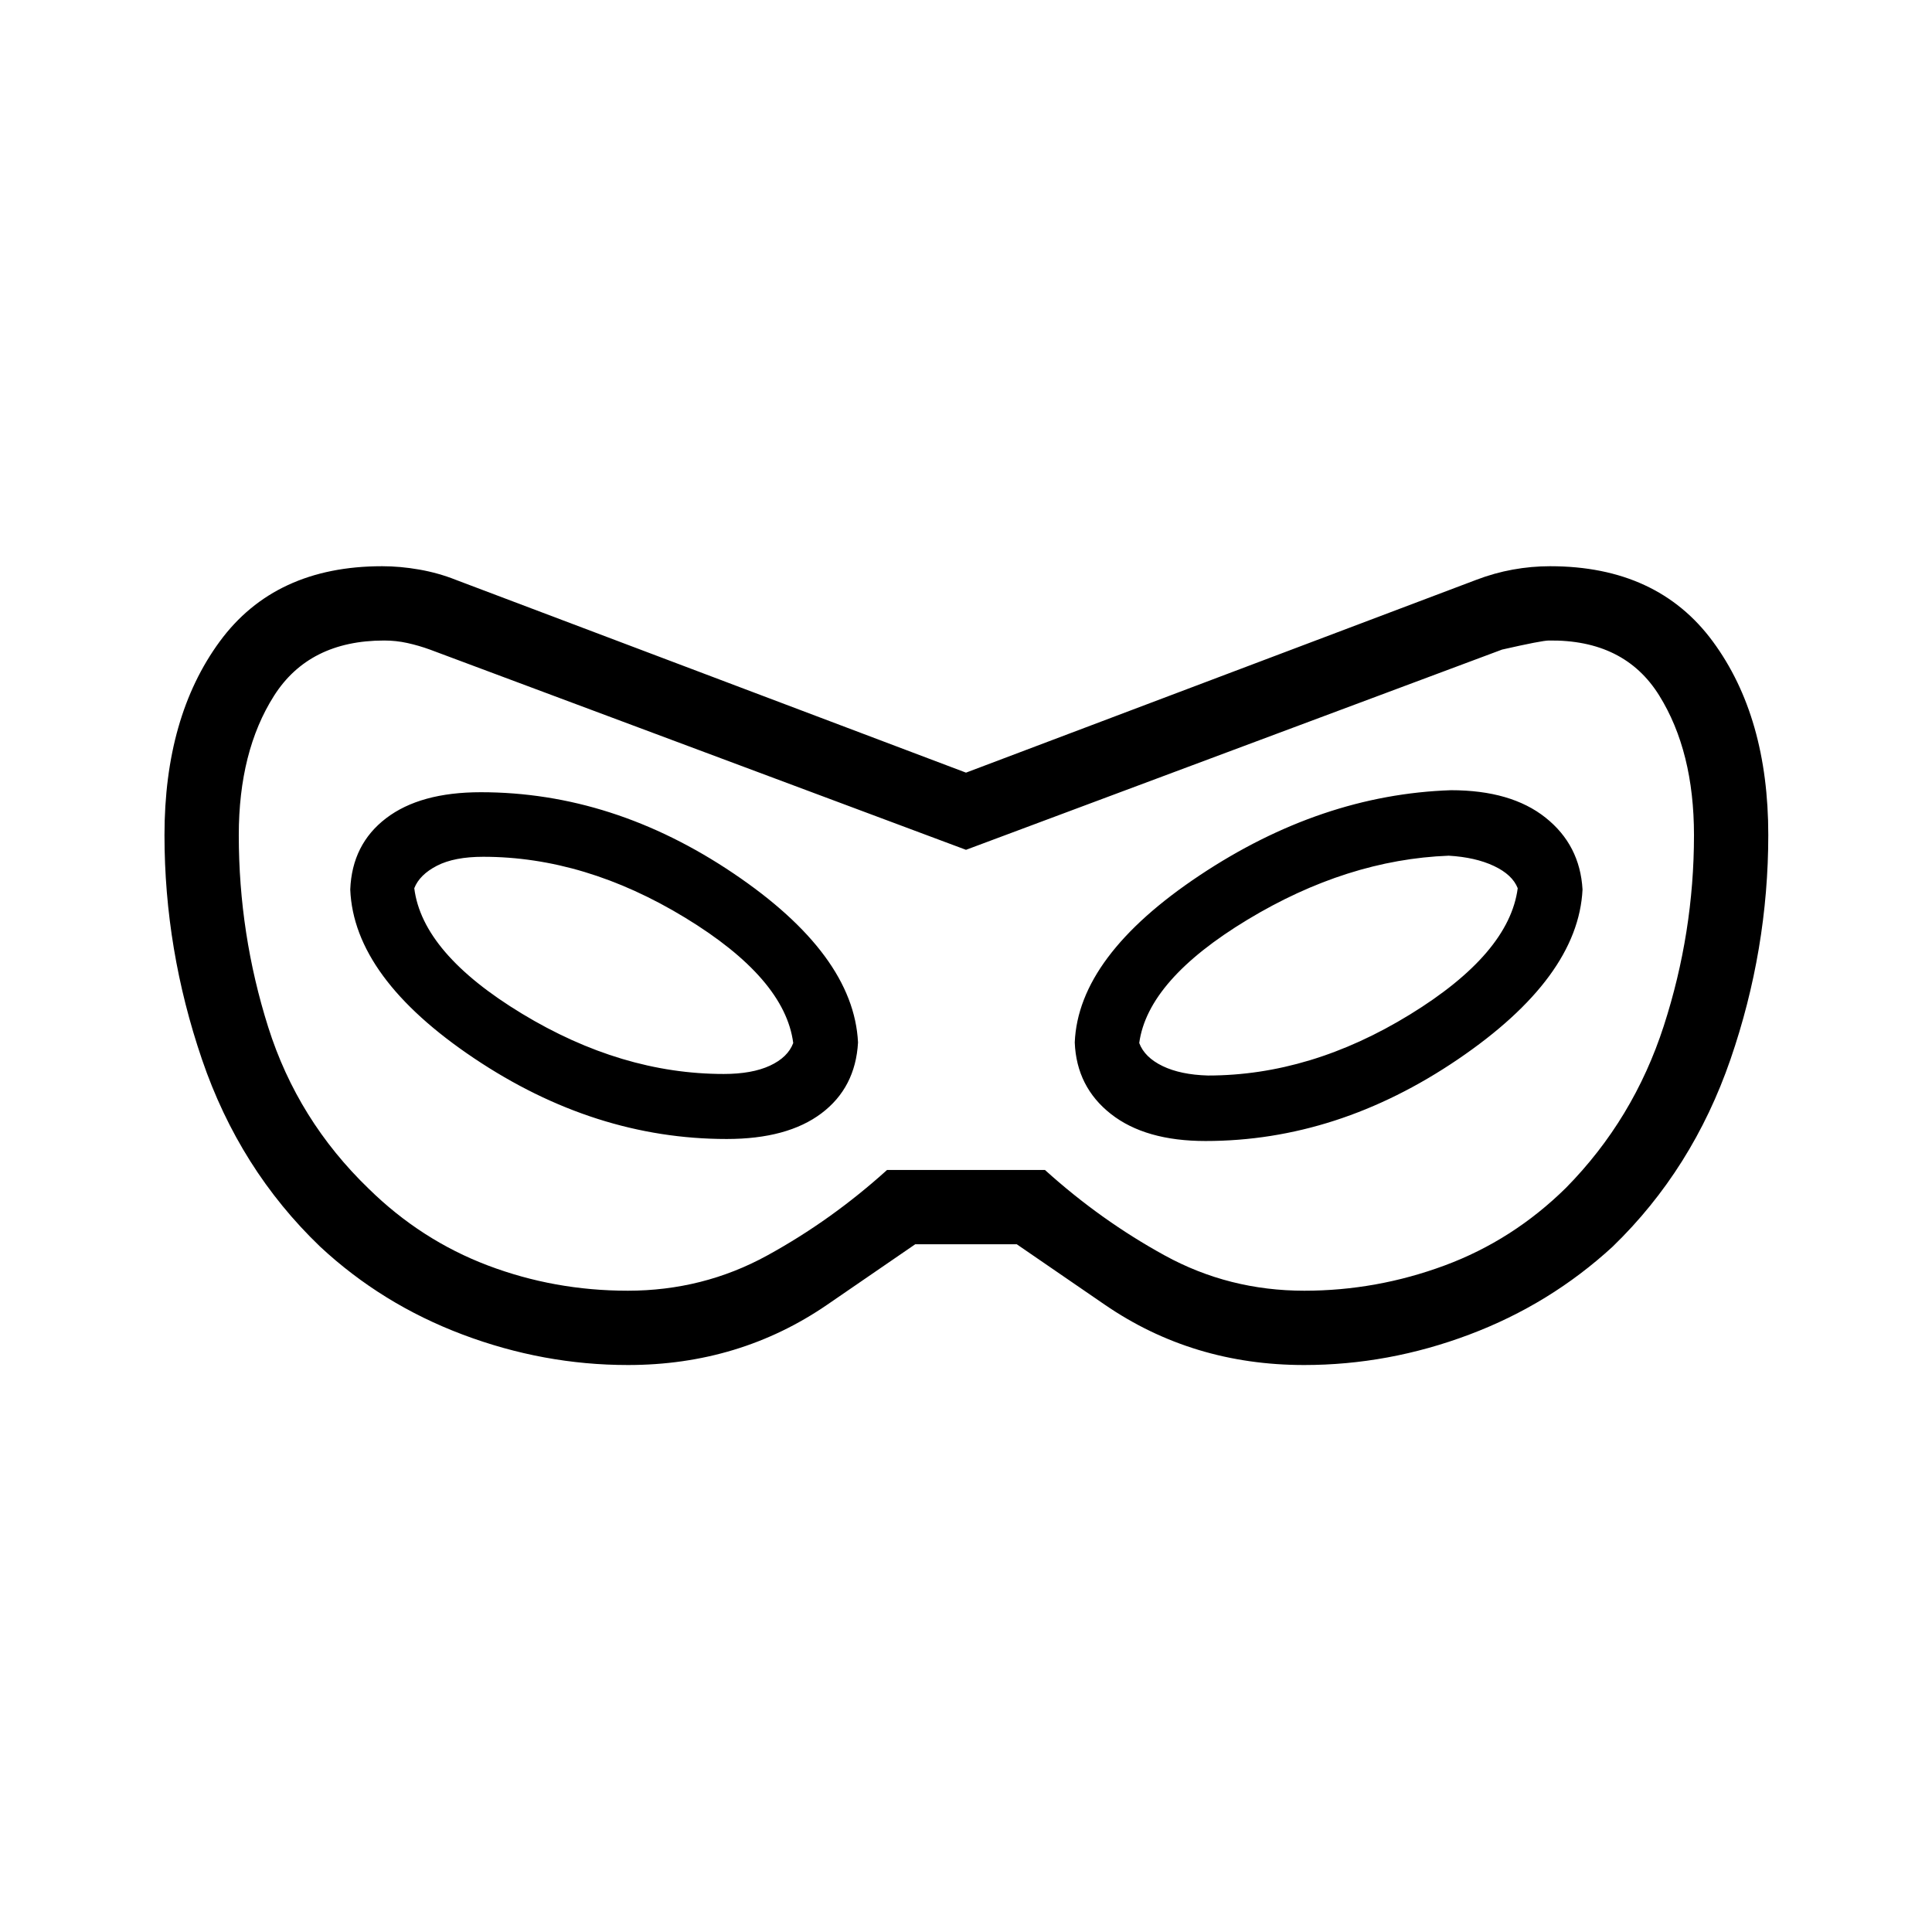 <svg xmlns="http://www.w3.org/2000/svg" height="24" viewBox="0 -960 960 960" width="24"><path d="M312-281.73q-41.92 0-82.08-15.12-40.15-15.11-70.88-43.73-40.08-38.46-58.69-93.04Q81.73-488.19 81.73-545q0-58.81 27.44-96.23 27.45-37.42 80.72-37.42 8.98 0 18.49 1.67 9.5 1.67 18.14 5.11L480-576.08l253.46-95.77q9.04-3.46 18.27-5.13t18.5-1.67q53.34 0 80.88 37.42 27.54 37.42 27.54 96.09 0 57.06-18.8 111.58-18.81 54.52-58.5 92.98-31.12 28.62-71.27 43.73-40.16 15.12-82.08 15.12-55.39 0-99.08-30l-43.69-30h-50.46l-43.69 30q-43.69 30-99.08 30Zm-.1-36.92q37.4 0 69.31-17.5 31.91-17.5 59.56-42.5h78.46q27.65 25 59.56 42.5 31.91 17.5 69.31 17.5 35.9 0 69.77-12.56 33.86-12.56 60.25-38.56 33.61-34.11 48.61-80.49 15-46.37 15-94.74 0-41.65-17.29-69.44t-54.83-27.29q-3.46 0-23.23 4.5L480-537.73l-266.38-99.5q-5.5-2-11.16-3.25-5.65-1.25-11.55-1.25-37.35 0-54.8 27.54-17.46 27.54-17.46 69.2 0 49.11 14.62 95.36 14.61 46.25 50 80.36 26 25.5 59.11 38.06 33.12 12.56 69.52 12.56Zm49.19-75.39q30.14 0 47.06-12.74 16.93-12.74 18.2-35.22-2.16-43.77-61.95-84.06-59.79-40.29-125.49-40.29-30.14 0-47.06 12.93-16.93 12.92-17.81 35.42 1.77 43.77 61.56 83.87 59.79 40.09 125.49 40.09Zm-1.47-32.31q-50.81 0-100.26-29.97-49.46-29.98-53.51-62.33 2.65-6.73 11.28-11.18 8.63-4.44 23.01-4.44 50.55 0 100.21 30.21 49.65 30.21 53.8 62.33-2.65 7.11-11.57 11.25-8.93 4.13-22.96 4.13ZM599-393.04q65.67 0 125.43-40.59 59.76-40.6 61.92-84.37-1.27-22.12-18.39-35.73-17.11-13.62-46.96-13.62-64.62 2.16-124.9 42.31-60.29 40.16-62.06 83.04.88 22.12 17.98 35.54 17.09 13.42 46.98 13.42Zm1.27-32.54q-13.65-.38-22.6-4.71-8.94-4.33-11.59-11.44 4.27-31.35 53.75-61.25 49.48-29.9 100.02-31.83 13.27.77 22.46 5.1 9.19 4.33 11.84 11.06-4.27 32.5-53.59 62.78-49.33 30.29-100.29 30.29ZM480-480Z"/></svg>